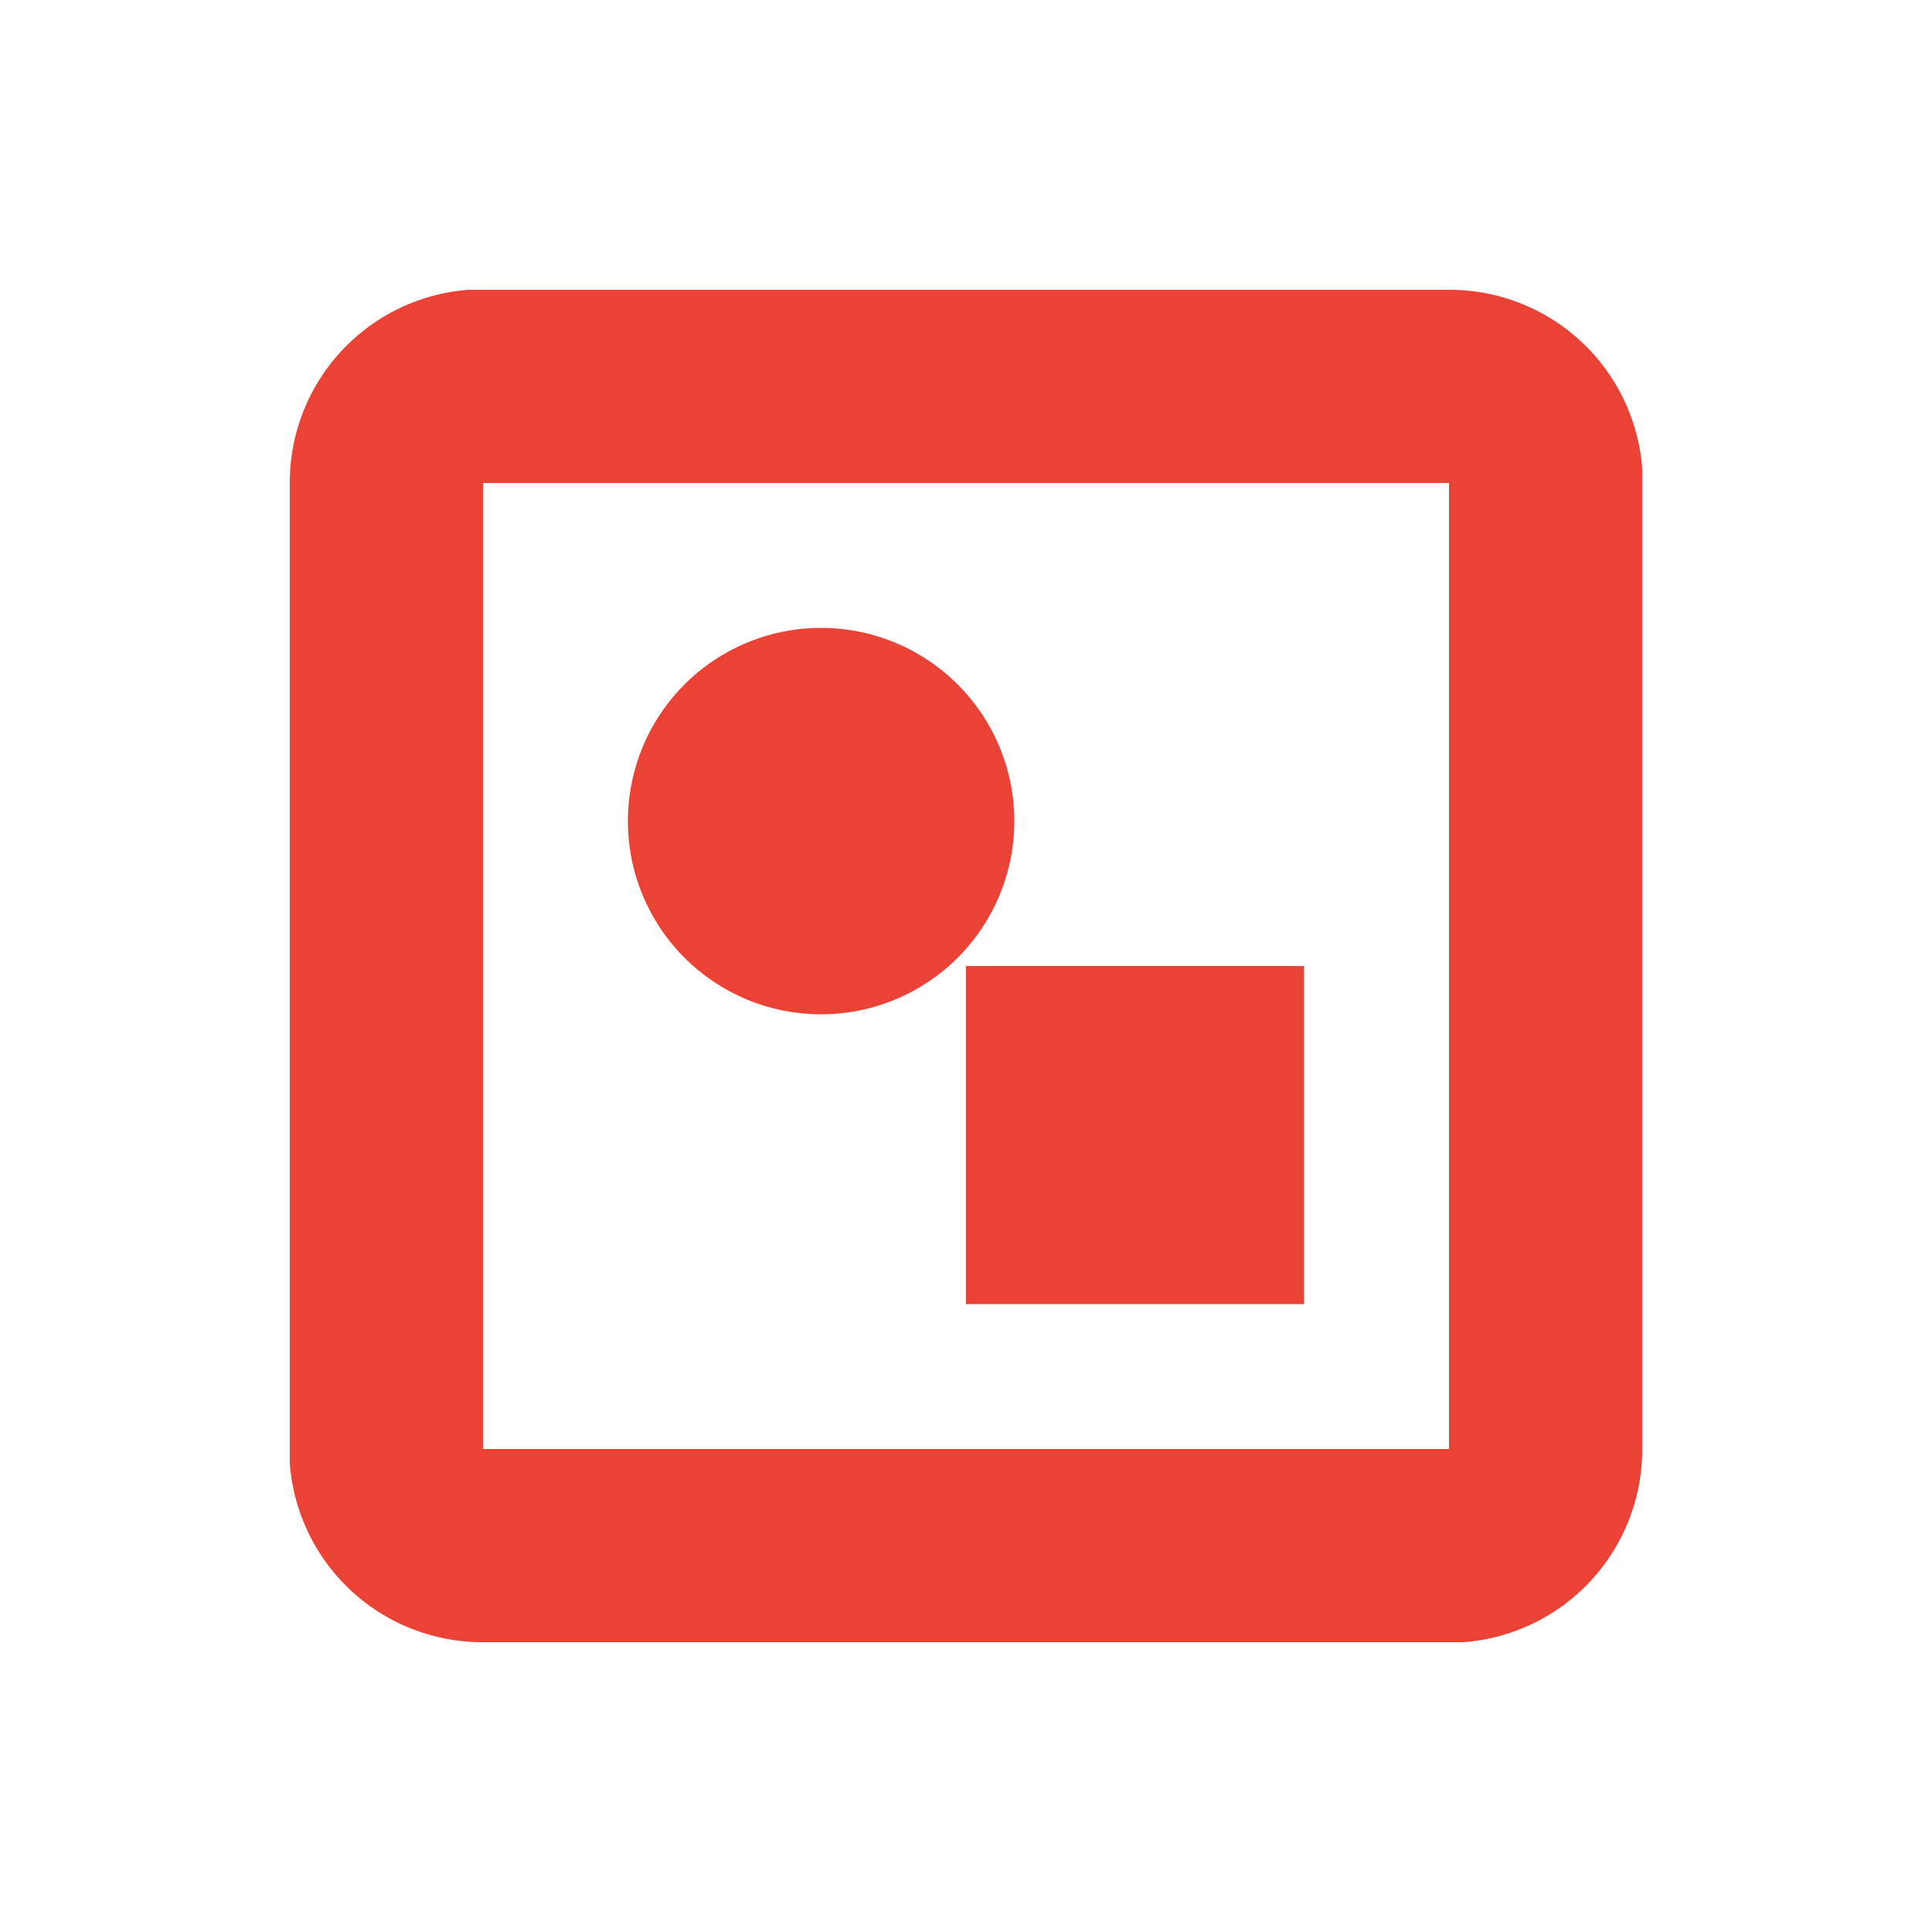 <svg xmlns="http://www.w3.org/2000/svg" width="20" height="20" viewBox="0 0 20 20">
  <path fill="#EA4335" d="M5 3h10a2 2 0 012 1.85V15a2 2 0 01-1.85 2H5a2 2 0 01-2-1.85V5a2 2 0 011.85-2H15zm10 2H5v10h10V5zm-1.5 5v3.5H10V10h3.5zm-5-3.5a2 2 0 110 4 2 2 0 010-4z"/>
</svg>
